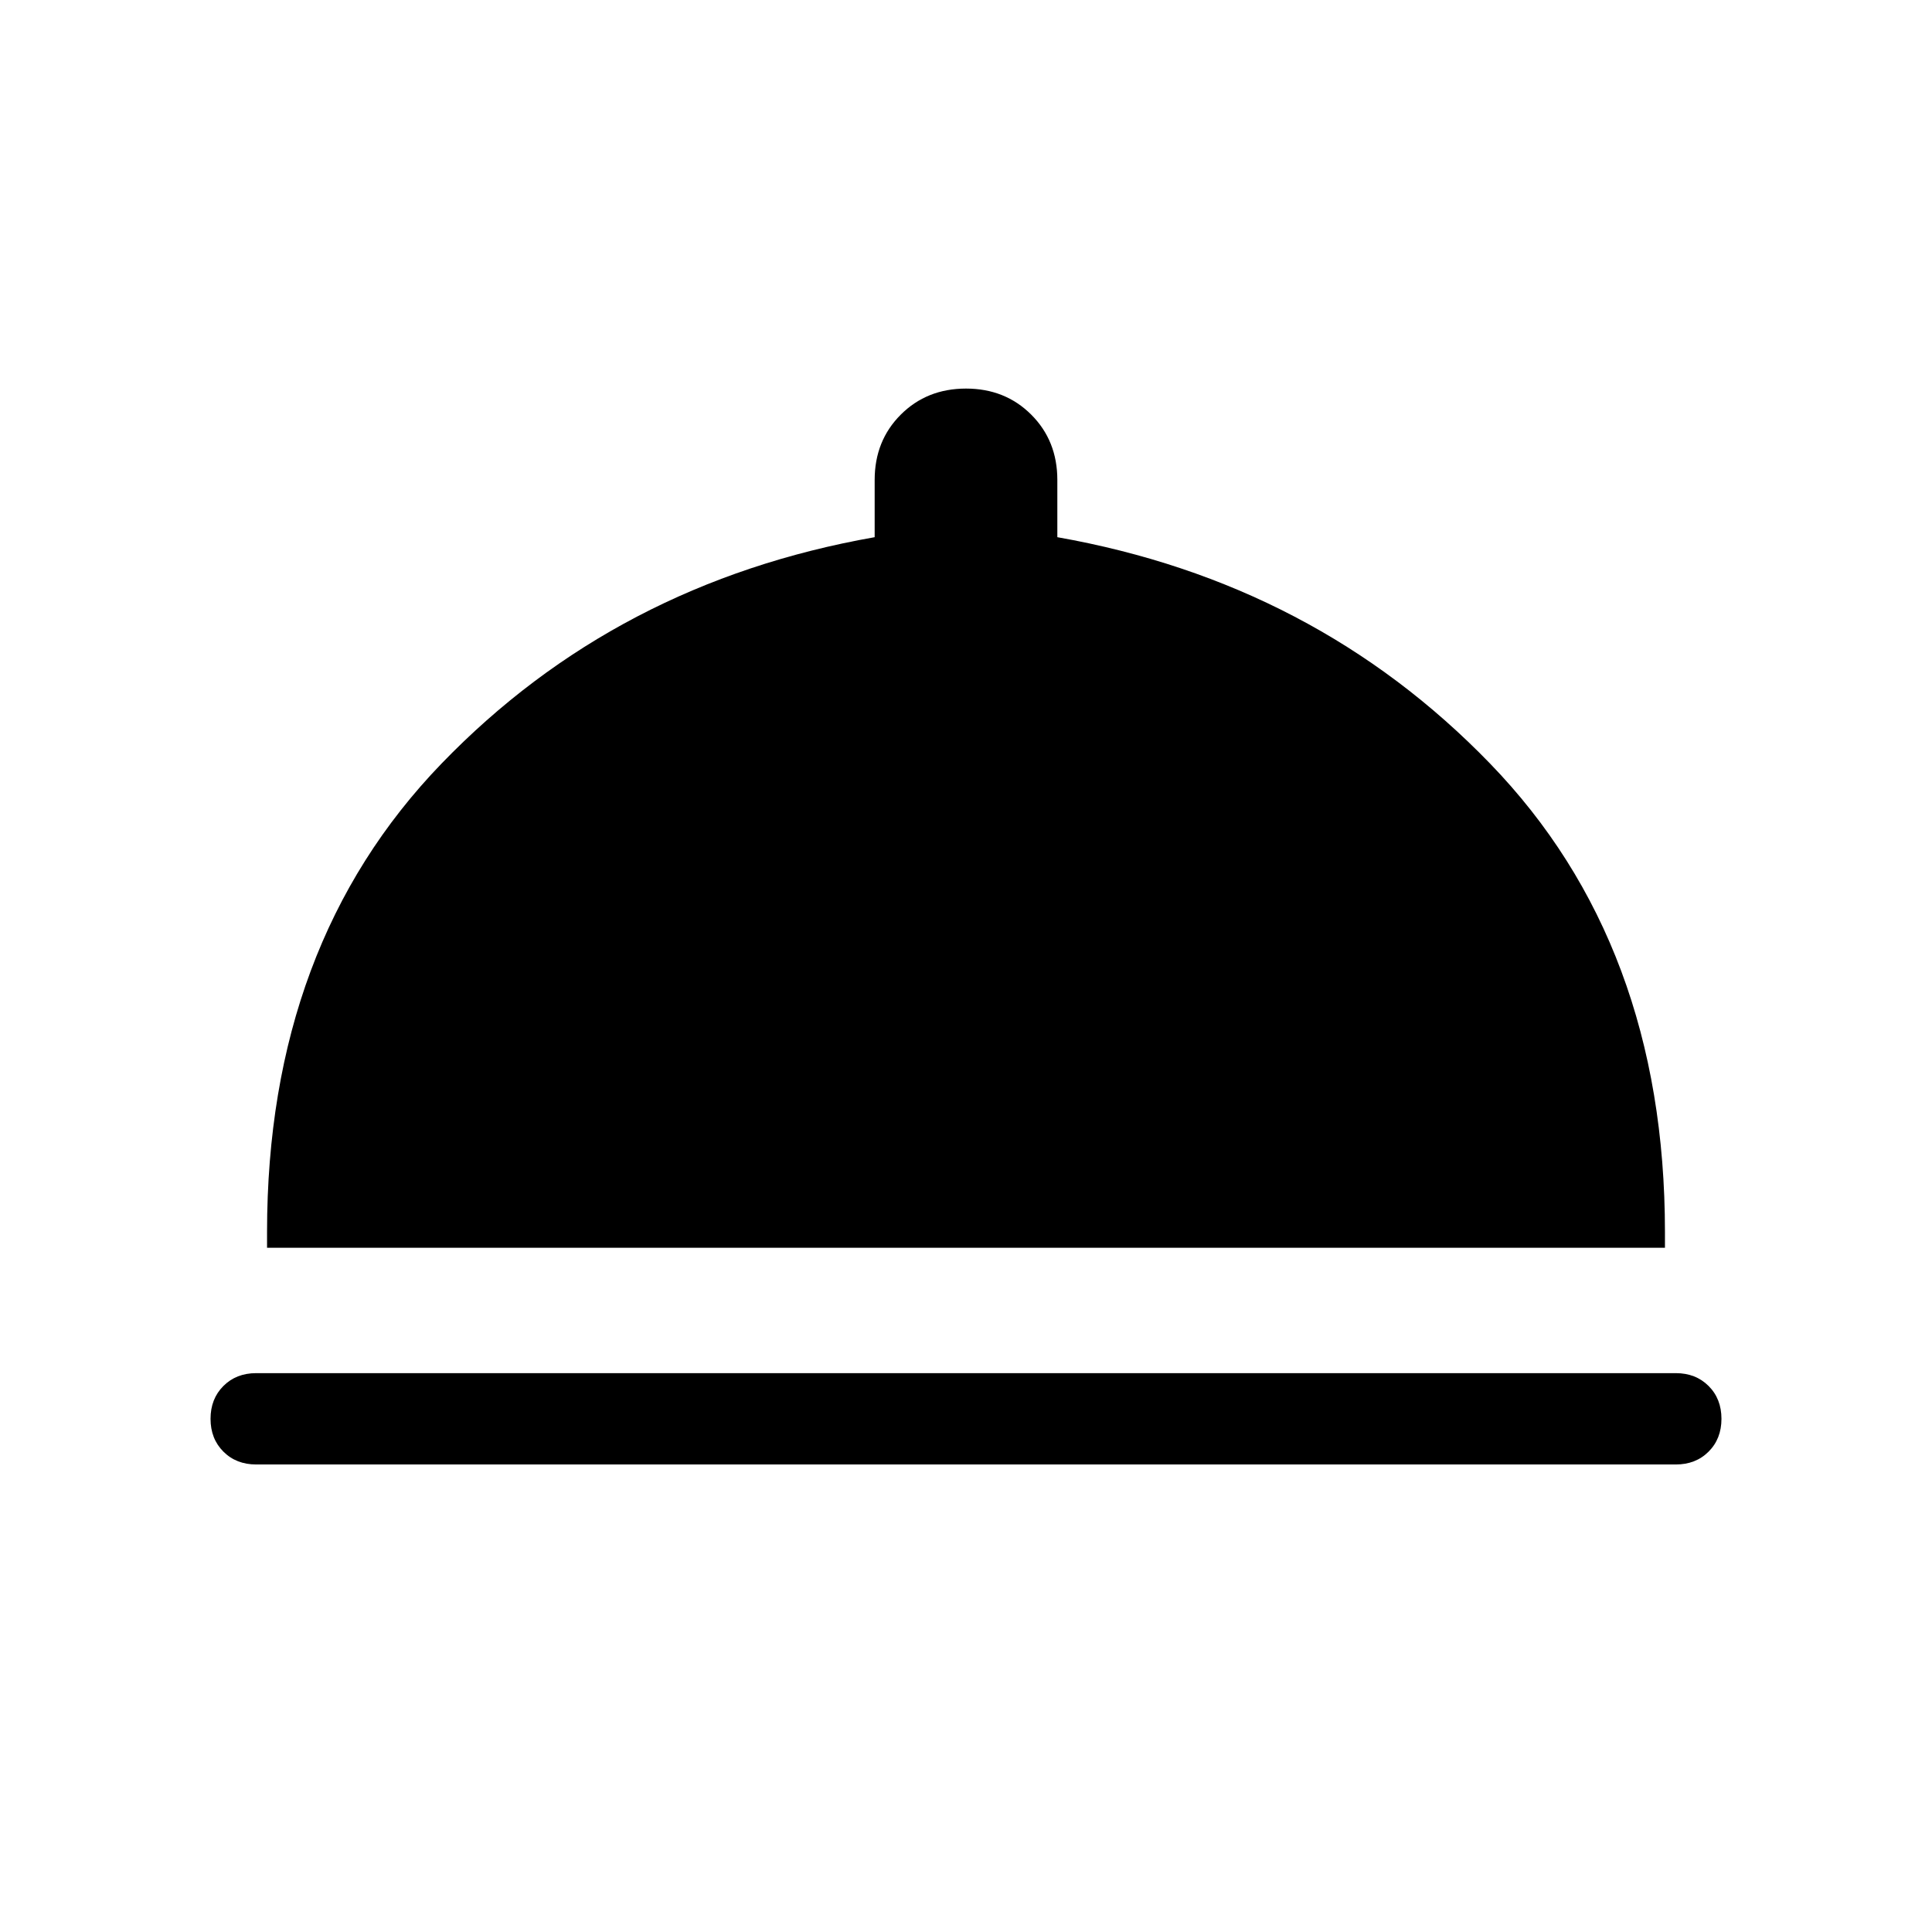 <svg xmlns="http://www.w3.org/2000/svg" width="48" height="48" viewBox="0 96 960 960"><path d="M127.309 823.69q-9.923 0-16.307-6.385-6.385-6.384-6.385-16.307 0-9.923 6.385-16.307 6.384-6.385 16.307-6.385h705.382q9.923 0 16.307 6.385 6.385 6.384 6.385 16.307 0 9.923-6.385 16.307-6.384 6.385-16.307 6.385H127.309Zm5.385-107.691v-7.769q0-143.076 86.769-232.883 86.769-89.808 215.153-112.423v-28.461q0-19.461 12.962-32.422 12.961-12.962 32.422-12.962t32.422 12.962q12.962 12.961 12.962 32.422v28.461q127.999 22.615 214.961 112.423 86.961 89.807 86.961 232.883v7.769H132.694Z"/></svg>